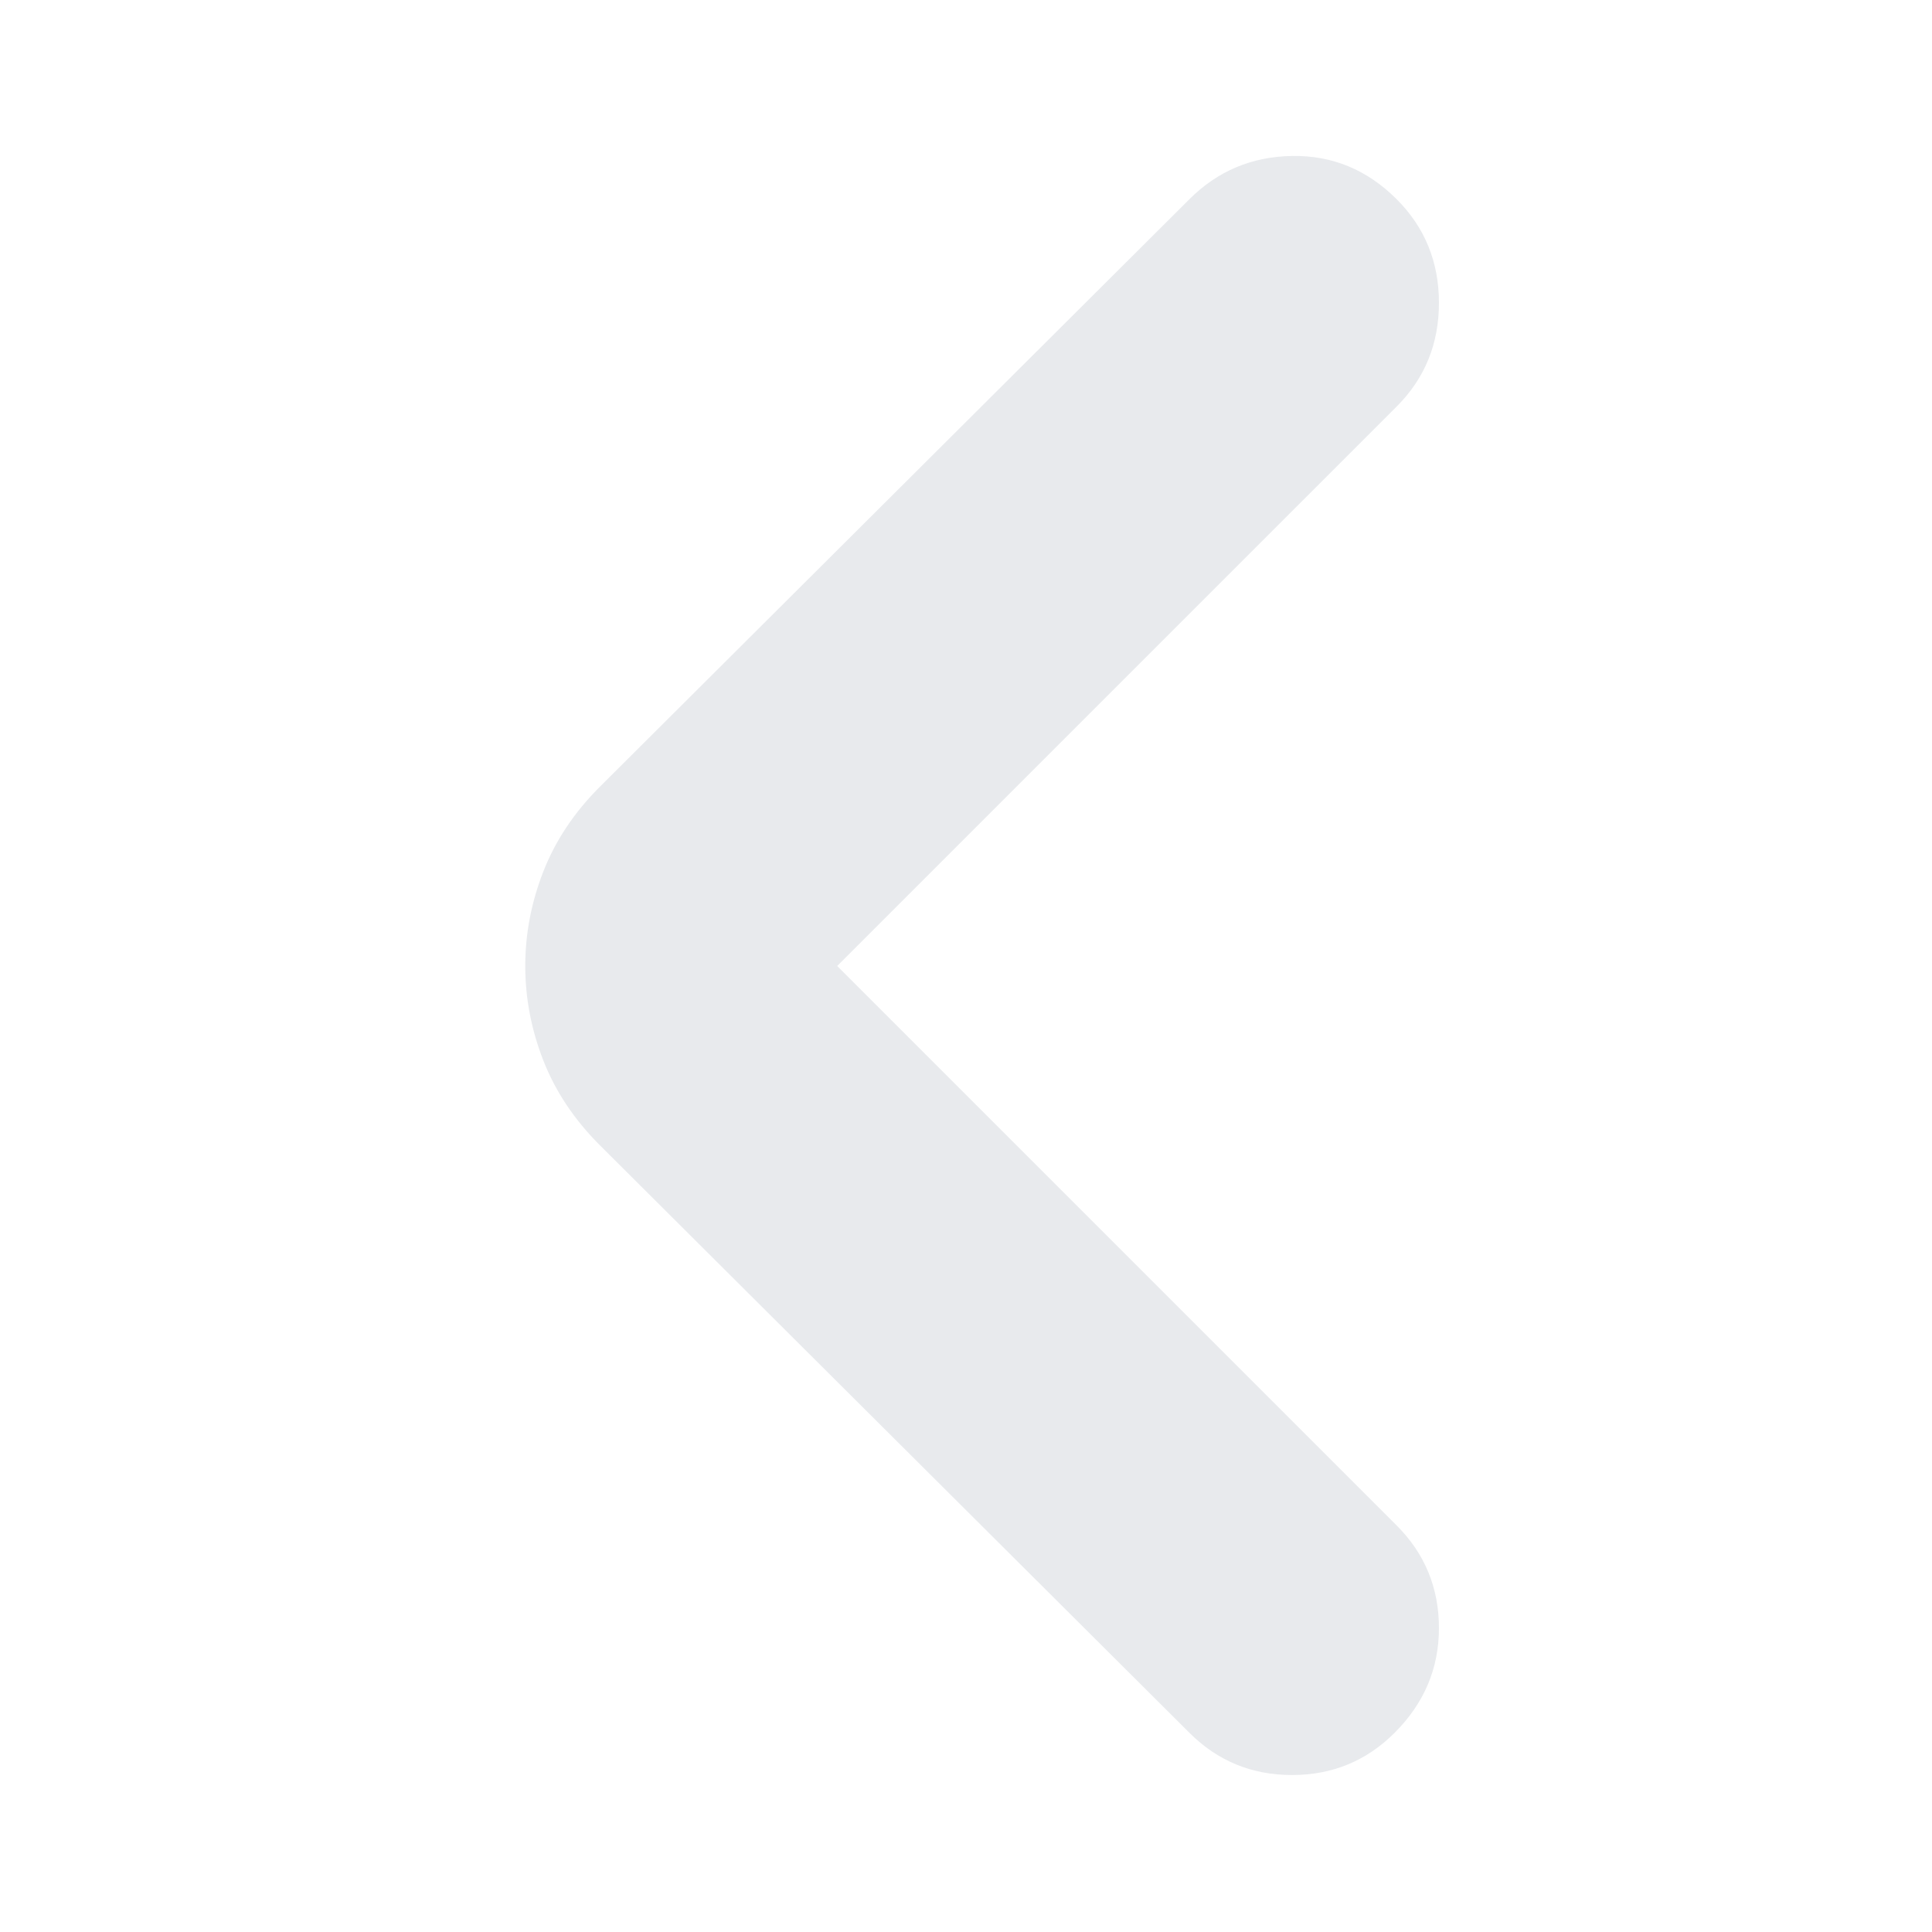 <svg xmlns="http://www.w3.org/2000/svg" height="24px" viewBox="0 -960 960 960" width="24px" fill="#e8eaed"><path d="m416-480 278 278q21 21 21 51t-22 52q-21 21-51 21t-51-21L298-391q-19-19-28-42t-9-47q0-24 9-47t28-42l293-292q21-21 51-21.5t52 21.5q21 21 21 51.5T694-758L416-480Z"/></svg>